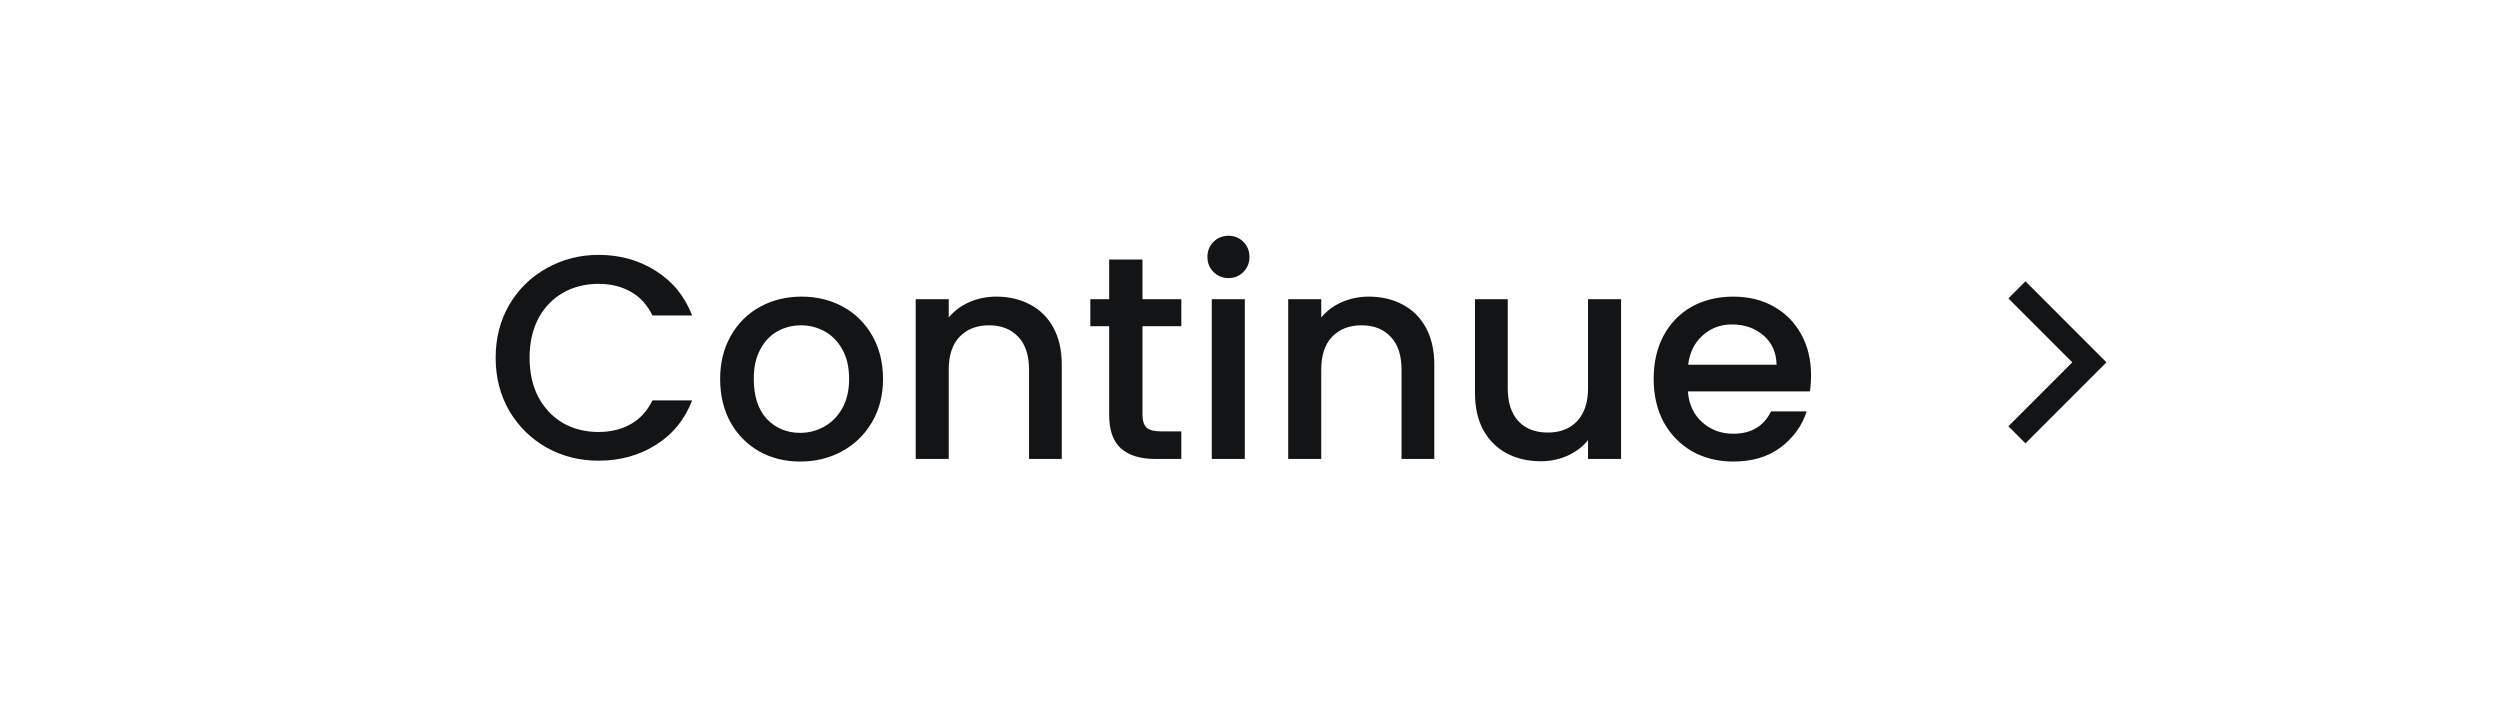 <svg width="207" height="60" viewBox="0 0 207 60" fill="none" xmlns="http://www.w3.org/2000/svg">
<rect width="207" height="60" fill="white"/>
<path d="M41.04 29.624C41.04 27.992 41.416 26.528 42.168 25.232C42.936 23.936 43.968 22.928 45.264 22.208C46.576 21.472 48.008 21.104 49.56 21.104C51.336 21.104 52.912 21.544 54.288 22.424C55.68 23.288 56.688 24.52 57.312 26.12H54.024C53.592 25.24 52.992 24.584 52.224 24.152C51.456 23.72 50.568 23.504 49.56 23.504C48.456 23.504 47.472 23.752 46.608 24.248C45.744 24.744 45.064 25.456 44.568 26.384C44.088 27.312 43.848 28.392 43.848 29.624C43.848 30.856 44.088 31.936 44.568 32.864C45.064 33.792 45.744 34.512 46.608 35.024C47.472 35.52 48.456 35.768 49.56 35.768C50.568 35.768 51.456 35.552 52.224 35.12C52.992 34.688 53.592 34.032 54.024 33.152H57.312C56.688 34.752 55.68 35.984 54.288 36.848C52.912 37.712 51.336 38.144 49.56 38.144C47.992 38.144 46.56 37.784 45.264 37.064C43.968 36.328 42.936 35.312 42.168 34.016C41.416 32.72 41.04 31.256 41.04 29.624ZM66.251 38.216C65.003 38.216 63.875 37.936 62.867 37.376C61.859 36.8 61.067 36 60.491 34.976C59.915 33.936 59.627 32.736 59.627 31.376C59.627 30.032 59.923 28.84 60.515 27.8C61.107 26.76 61.915 25.96 62.939 25.4C63.963 24.84 65.107 24.56 66.371 24.56C67.635 24.56 68.779 24.84 69.803 25.4C70.827 25.96 71.635 26.76 72.227 27.8C72.819 28.84 73.115 30.032 73.115 31.376C73.115 32.72 72.811 33.912 72.203 34.952C71.595 35.992 70.763 36.8 69.707 37.376C68.667 37.936 67.515 38.216 66.251 38.216ZM66.251 35.84C66.955 35.84 67.611 35.672 68.219 35.336C68.843 35 69.347 34.496 69.731 33.824C70.115 33.152 70.307 32.336 70.307 31.376C70.307 30.416 70.123 29.608 69.755 28.952C69.387 28.28 68.899 27.776 68.291 27.44C67.683 27.104 67.027 26.936 66.323 26.936C65.619 26.936 64.963 27.104 64.355 27.44C63.763 27.776 63.291 28.28 62.939 28.952C62.587 29.608 62.411 30.416 62.411 31.376C62.411 32.8 62.771 33.904 63.491 34.688C64.227 35.456 65.147 35.84 66.251 35.84ZM82.492 24.56C83.531 24.56 84.46 24.776 85.275 25.208C86.108 25.64 86.755 26.28 87.219 27.128C87.683 27.976 87.915 29 87.915 30.2V38H85.204V30.608C85.204 29.424 84.907 28.52 84.316 27.896C83.724 27.256 82.915 26.936 81.891 26.936C80.868 26.936 80.052 27.256 79.444 27.896C78.852 28.52 78.555 29.424 78.555 30.608V38H75.82V24.776H78.555V26.288C79.004 25.744 79.572 25.32 80.26 25.016C80.963 24.712 81.707 24.56 82.492 24.56ZM94.597 27.008V34.328C94.597 34.824 94.71 35.184 94.933 35.408C95.174 35.616 95.573 35.72 96.133 35.72H97.814V38H95.653C94.421 38 93.478 37.712 92.822 37.136C92.165 36.56 91.838 35.624 91.838 34.328V27.008H90.278V24.776H91.838V21.488H94.597V24.776H97.814V27.008H94.597ZM101.727 23.024C101.231 23.024 100.815 22.856 100.479 22.52C100.143 22.184 99.975 21.768 99.975 21.272C99.975 20.776 100.143 20.36 100.479 20.024C100.815 19.688 101.231 19.52 101.727 19.52C102.207 19.52 102.615 19.688 102.951 20.024C103.287 20.36 103.455 20.776 103.455 21.272C103.455 21.768 103.287 22.184 102.951 22.52C102.615 22.856 102.207 23.024 101.727 23.024ZM103.071 24.776V38H100.335V24.776H103.071ZM113.335 24.56C114.375 24.56 115.303 24.776 116.119 25.208C116.951 25.64 117.599 26.28 118.063 27.128C118.527 27.976 118.759 29 118.759 30.2V38H116.047V30.608C116.047 29.424 115.751 28.52 115.159 27.896C114.567 27.256 113.759 26.936 112.735 26.936C111.711 26.936 110.895 27.256 110.287 27.896C109.695 28.52 109.399 29.424 109.399 30.608V38H106.663V24.776H109.399V26.288C109.847 25.744 110.415 25.32 111.103 25.016C111.807 24.712 112.551 24.56 113.335 24.56ZM134.225 24.776V38H131.489V36.44C131.057 36.984 130.489 37.416 129.785 37.736C129.097 38.04 128.361 38.192 127.577 38.192C126.537 38.192 125.601 37.976 124.769 37.544C123.953 37.112 123.305 36.472 122.825 35.624C122.361 34.776 122.129 33.752 122.129 32.552V24.776H124.841V32.144C124.841 33.328 125.137 34.24 125.729 34.88C126.321 35.504 127.129 35.816 128.153 35.816C129.177 35.816 129.985 35.504 130.577 34.88C131.185 34.24 131.489 33.328 131.489 32.144V24.776H134.225ZM149.955 31.064C149.955 31.56 149.923 32.008 149.859 32.408H139.755C139.835 33.464 140.227 34.312 140.931 34.952C141.635 35.592 142.499 35.912 143.523 35.912C144.995 35.912 146.035 35.296 146.643 34.064H149.595C149.195 35.28 148.467 36.28 147.411 37.064C146.371 37.832 145.075 38.216 143.523 38.216C142.259 38.216 141.123 37.936 140.115 37.376C139.123 36.8 138.339 36 137.763 34.976C137.203 33.936 136.923 32.736 136.923 31.376C136.923 30.016 137.195 28.824 137.739 27.8C138.299 26.76 139.075 25.96 140.067 25.4C141.075 24.84 142.227 24.56 143.523 24.56C144.771 24.56 145.883 24.832 146.859 25.376C147.835 25.92 148.595 26.688 149.139 27.68C149.683 28.656 149.955 29.784 149.955 31.064ZM147.099 30.2C147.083 29.192 146.723 28.384 146.019 27.776C145.315 27.168 144.443 26.864 143.403 26.864C142.459 26.864 141.651 27.168 140.979 27.776C140.307 28.368 139.907 29.176 139.779 30.2H147.099Z" fill="#131415"/>
<path d="M167 36L173 30L167 24" stroke="#131415" stroke-width="2"/>
</svg>
